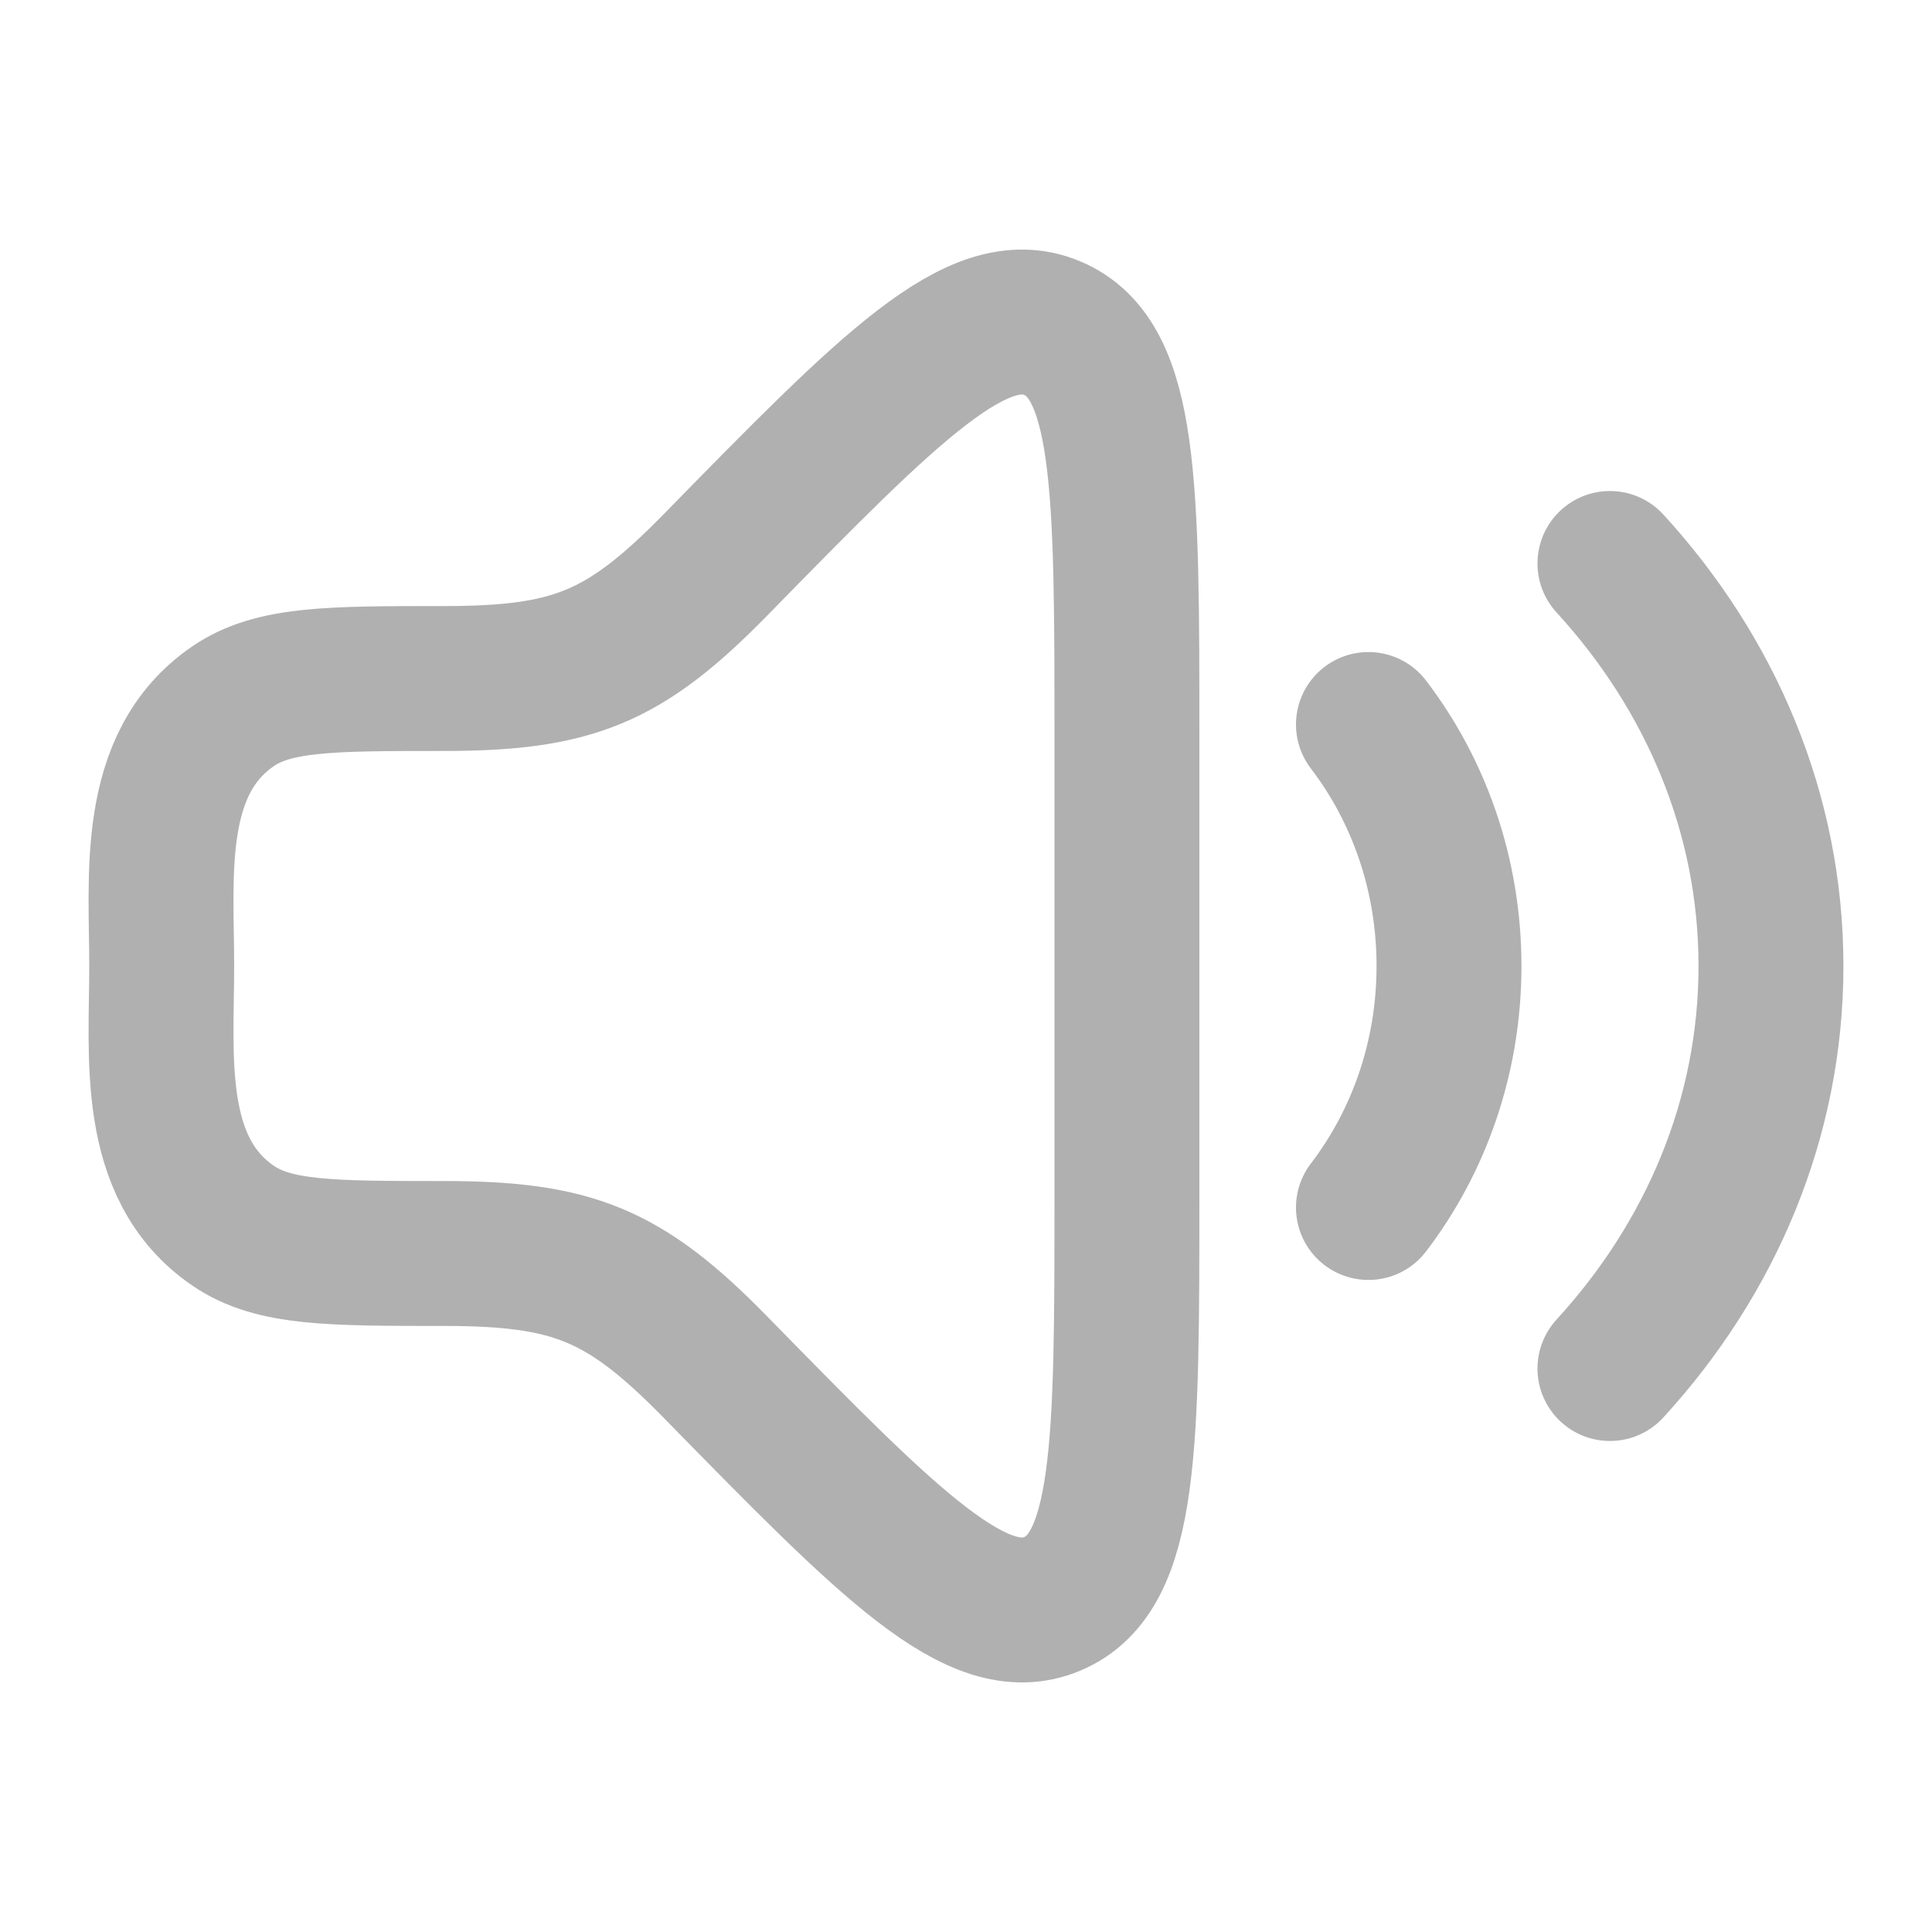 <svg width="20" height="20" viewBox="0 0 20 20" fill="none" xmlns="http://www.w3.org/2000/svg">
<path d="M11.666 12.345V7.655C11.666 5.034 11.666 3.724 10.895 3.398C10.124 3.072 9.217 3.998 7.402 5.852C6.462 6.811 5.926 7.024 4.588 7.024C3.419 7.024 2.834 7.024 2.414 7.31C1.542 7.905 1.674 9.068 1.674 10C1.674 10.932 1.542 12.094 2.414 12.689C2.834 12.976 3.419 12.976 4.588 12.976C5.926 12.976 6.462 13.189 7.402 14.148C9.217 16.002 10.124 16.928 10.895 16.602C11.666 16.276 11.666 14.966 11.666 12.345Z" stroke="#B0B0B0" stroke-width="1.5" stroke-linecap="round" stroke-linejoin="round"/>
<path d="M14.166 7.5C14.688 8.183 15 9.053 15 10C15 10.947 14.688 11.817 14.166 12.5" stroke="#B0B0B0" stroke-width="1.5" stroke-linecap="round" stroke-linejoin="round"/>
<path d="M16.666 5.833C17.709 6.972 18.333 8.421 18.333 10C18.333 11.579 17.709 13.028 16.666 14.167" stroke="#B0B0B0" stroke-width="1.5" stroke-linecap="round" stroke-linejoin="round"/>
</svg>
